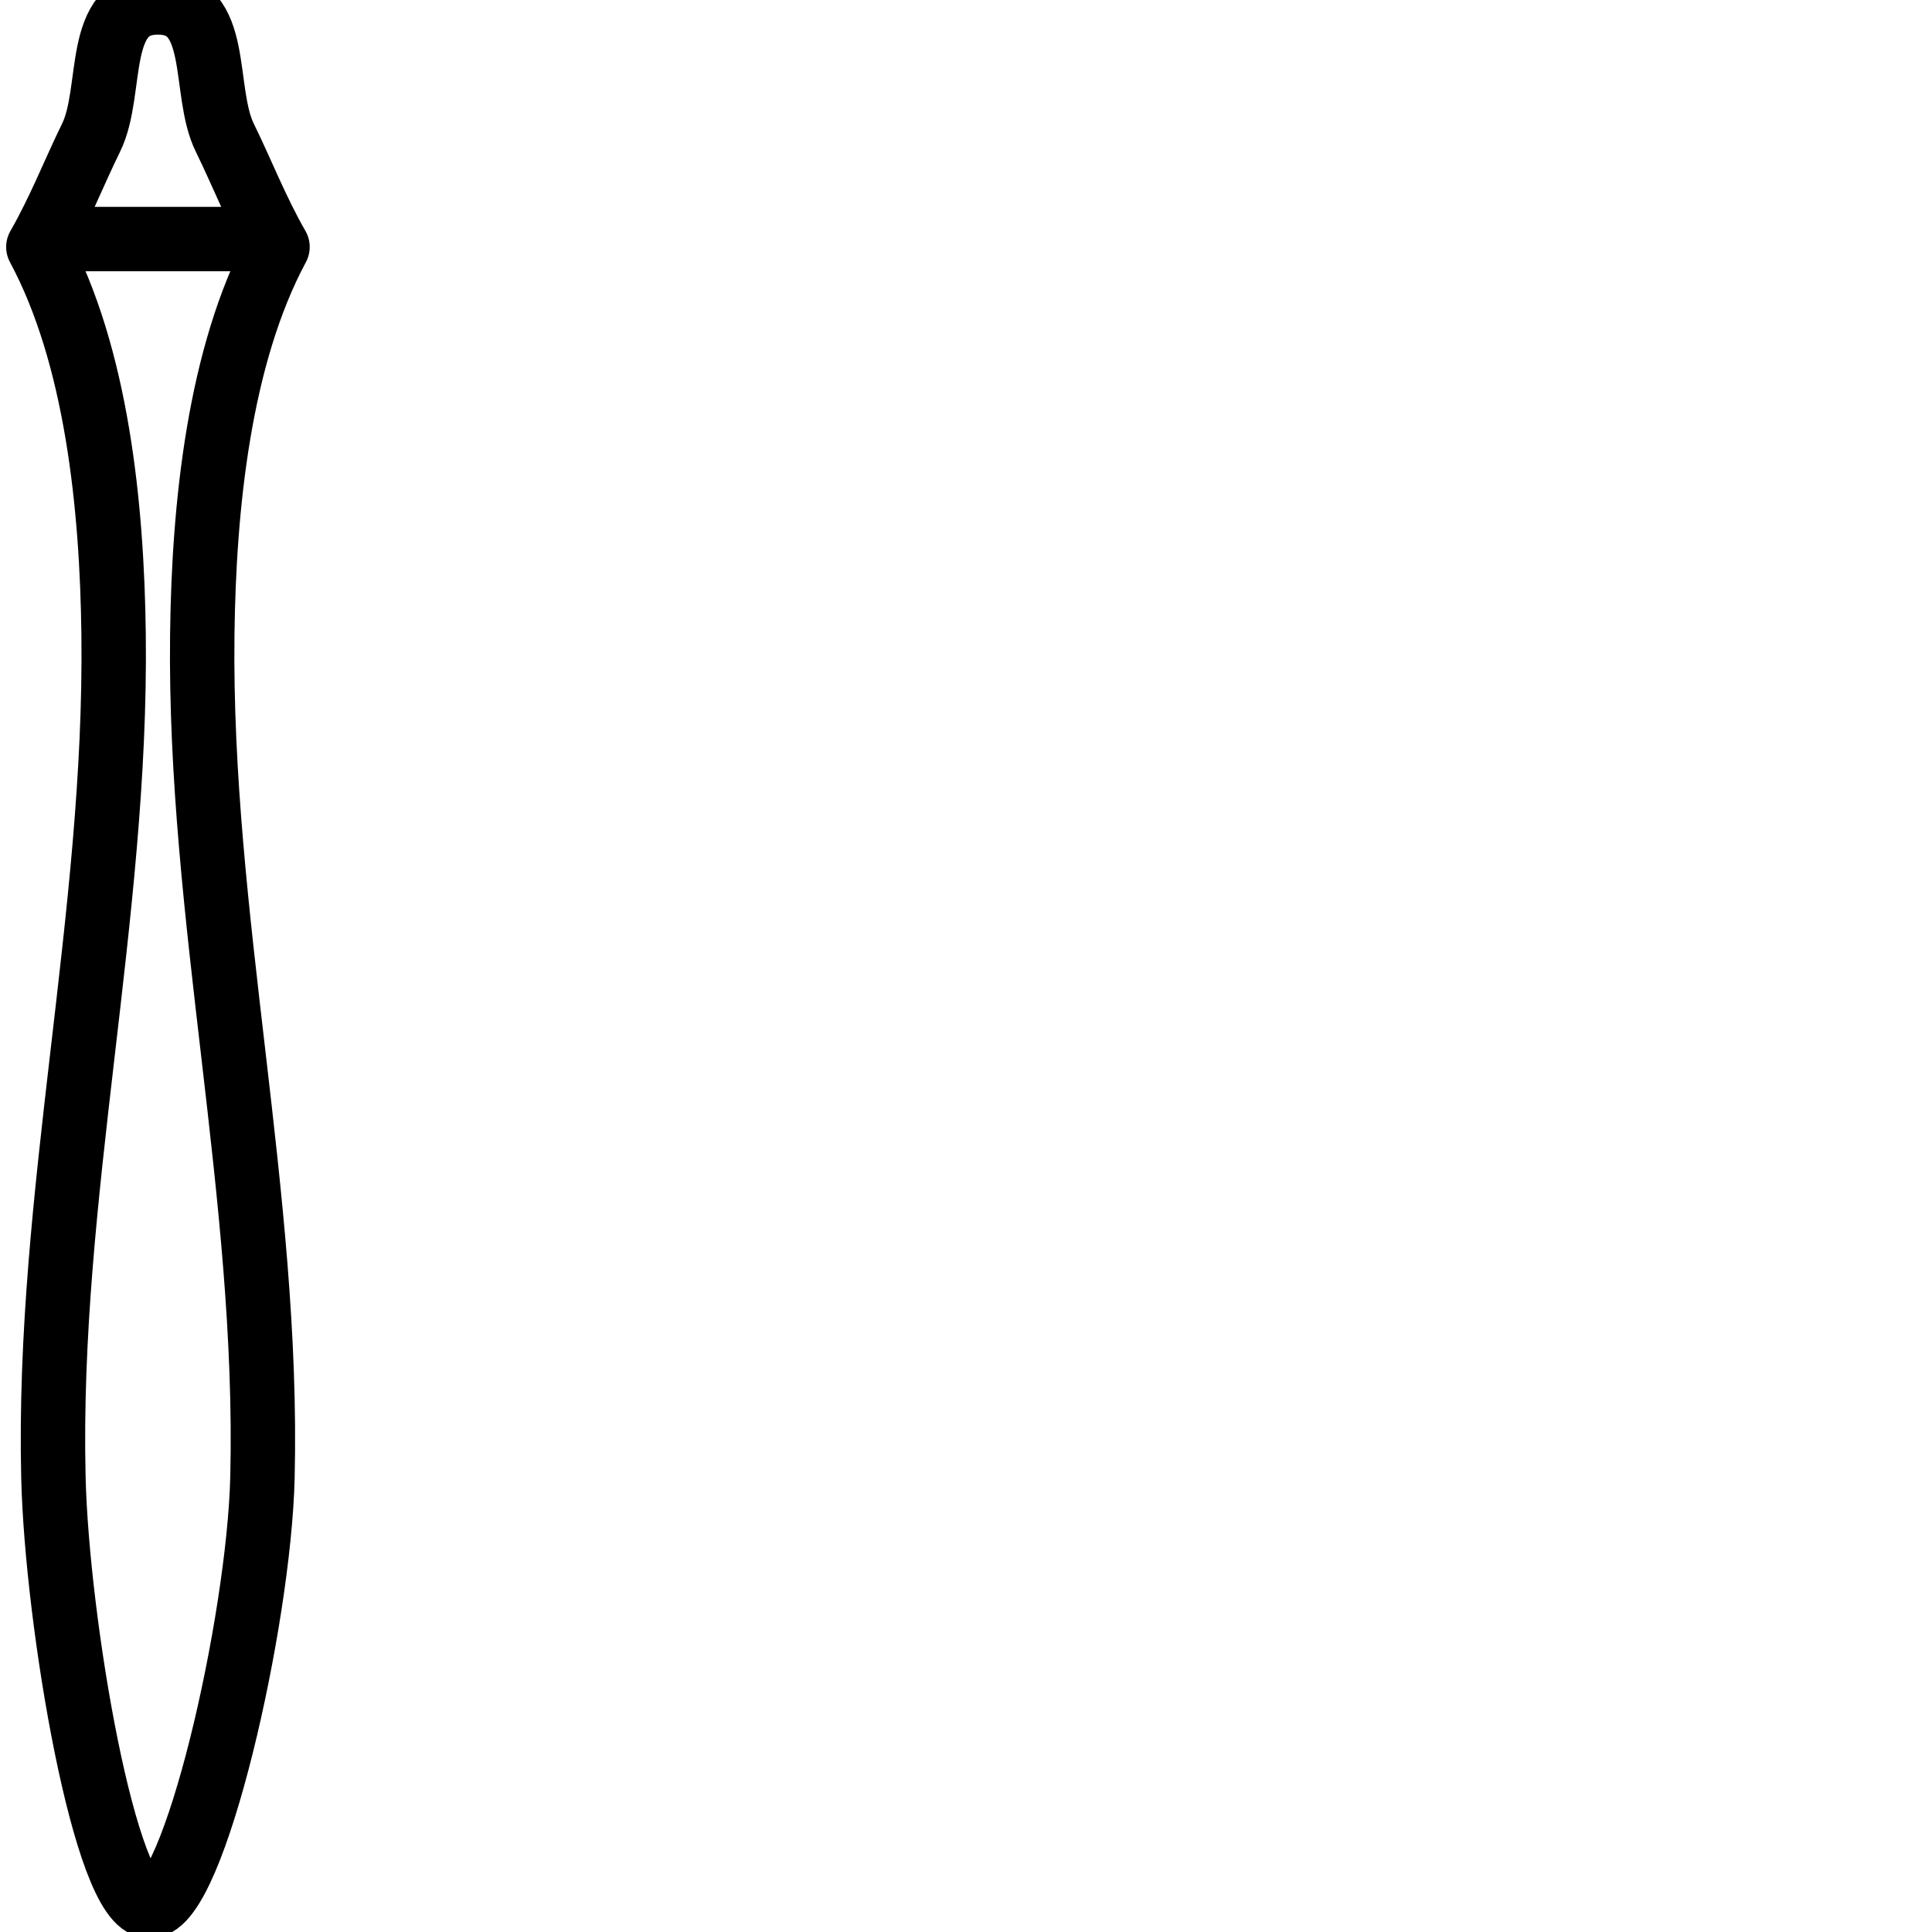<?xml version="1.0" encoding="UTF-8" standalone="no"?>
<!-- Created with Inkscape (http://www.inkscape.org/) -->
<svg
   xmlns:dc="http://purl.org/dc/elements/1.1/"
   xmlns:cc="http://web.resource.org/cc/"
   xmlns:rdf="http://www.w3.org/1999/02/22-rdf-syntax-ns#"
   xmlns:svg="http://www.w3.org/2000/svg"
   xmlns="http://www.w3.org/2000/svg"
   xmlns:sodipodi="http://inkscape.sourceforge.net/DTD/sodipodi-0.dtd"
   xmlns:inkscape="http://www.inkscape.org/namespaces/inkscape"
   sodipodi:docname="O29v.svg"
   sodipodi:docbase="/home/rosmord/Desktop/lien vers Ramessides/Fontes"
   inkscape:version="0.41.1"
   sodipodi:version="0.32"
   id="svg1290"
   height="1800px"
   width="1800px">
  <defs
     id="defs3" />
  <sodipodi:namedview
     inkscape:window-y="20"
     inkscape:window-x="165"
     inkscape:window-height="541"
     inkscape:window-width="840"
     inkscape:current-layer="layer1"
     inkscape:document-units="px"
     inkscape:cy="862.83901"
     inkscape:cx="315.58012"
     inkscape:zoom="0.20779554"
     inkscape:pageshadow="2"
     inkscape:pageopacity="0.0"
     borderopacity="1.0"
     bordercolor="#666666"
     pagecolor="#ffffff"
     id="base" />
  <g
     id="layer1"
     inkscape:groupmode="layer"
     inkscape:label="Layer 1">
    <path
       id="path1325"
       style="color:#000000;fill:none;fill-opacity:1;fill-rule:evenodd;stroke:#000000;stroke-width:60;stroke-linecap:round;stroke-linejoin:round;stroke-miterlimit:4;stroke-dashoffset:0;stroke-opacity:1;marker:none;marker-start:none;marker-mid:none;marker-end:none;visibility:visible;display:inline;overflow:visible"
       d="M 139.386,1775.803 C 98.075,1775.803 52.929,1511.127 49.755,1376.233 C 43.582,1113.892 109.048,853.786 105.835,591.111 C 104.374,471.741 90.216,331.521 35.735,230.096 C 55.337,195.994 69.112,160.268 84.805,128.393 C 106.499,84.326 86.785,2.27 147.145,2.27 C 207.506,2.27 187.791,84.326 209.486,128.393 C 225.178,160.268 238.953,195.994 258.556,230.096 C 204.074,331.521 189.916,471.741 188.456,591.111 C 185.243,853.786 250.709,1113.892 244.536,1376.233 C 241.362,1511.127 180.697,1775.803 139.386,1775.803 z M 227.948,222.706 L 77.183,222.706" />
  </g>
</svg>
